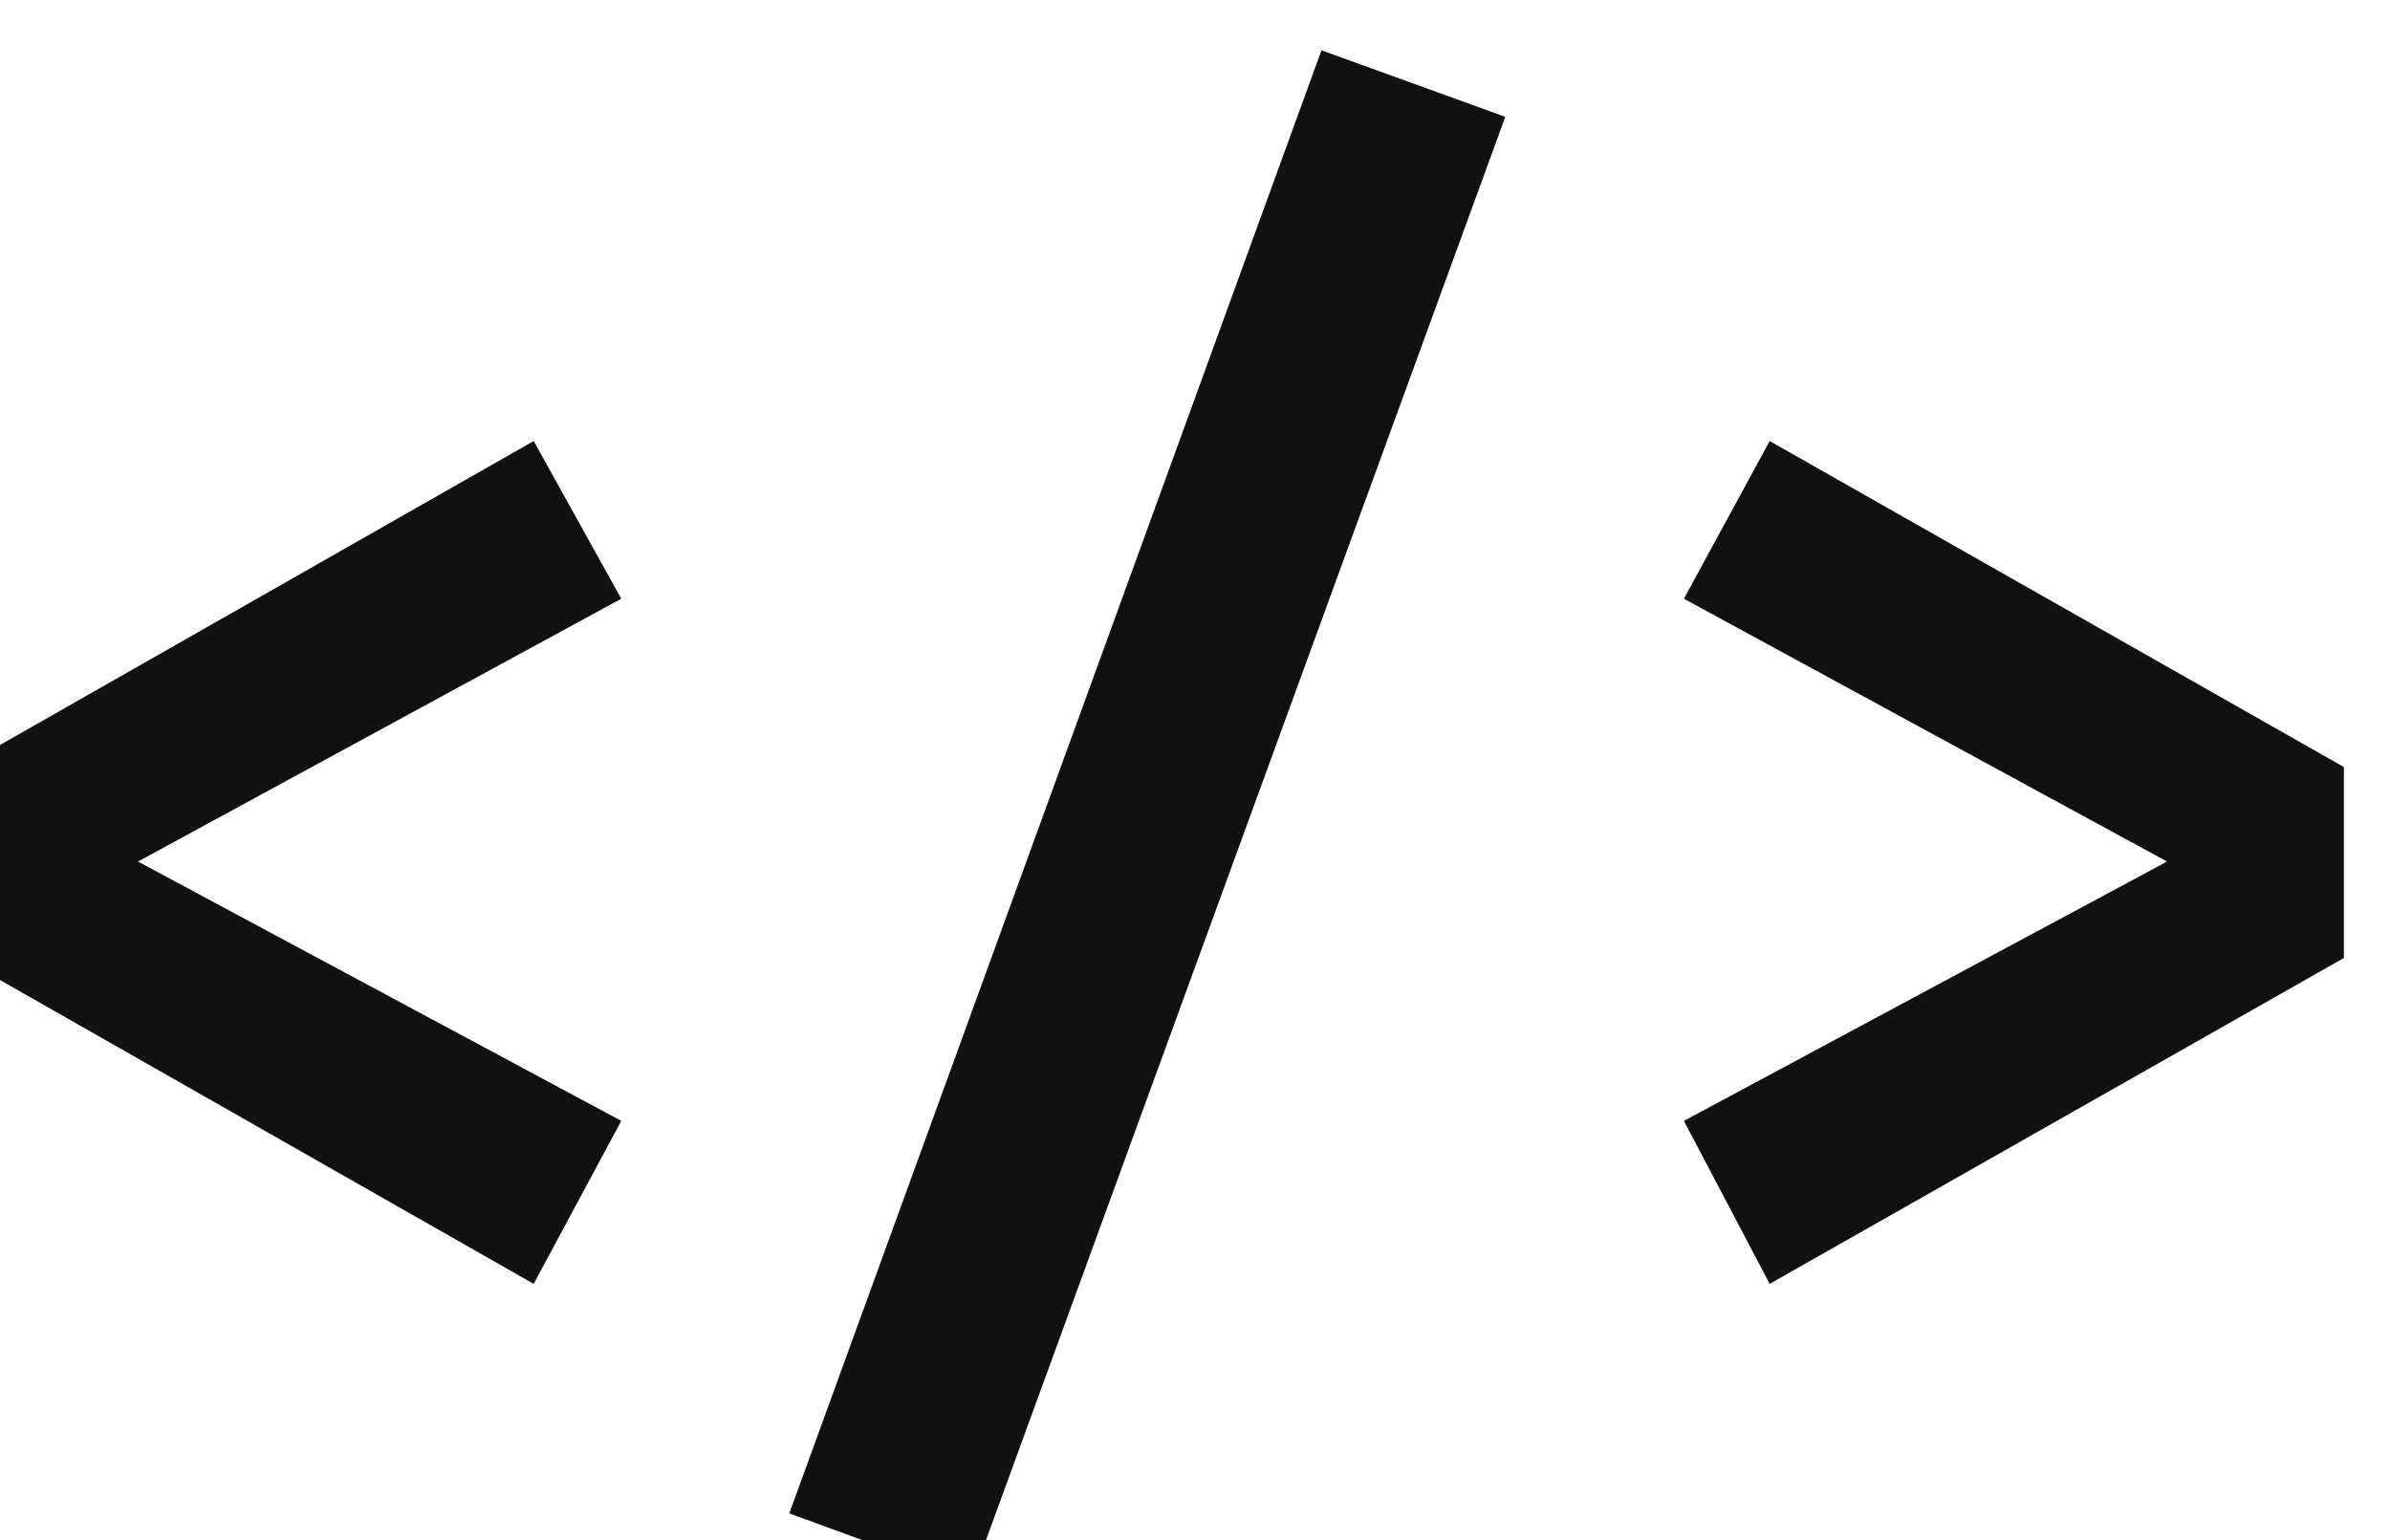 <?xml version="1.0" encoding="UTF-8" standalone="no"?>
<!DOCTYPE svg PUBLIC "-//W3C//DTD SVG 1.1//EN" "http://www.w3.org/Graphics/SVG/1.1/DTD/svg11.dtd">
<svg width="100%" height="100%" viewBox="0 0 332 214" version="1.1" xmlns="http://www.w3.org/2000/svg" xmlns:xlink="http://www.w3.org/1999/xlink" xml:space="preserve" xmlns:serif="http://www.serif.com/" style="fill-rule:evenodd;clip-rule:evenodd;stroke-linejoin:round;stroke-miterlimit:2;">
    <g transform="matrix(1,0,0,1,-6274,-9477)">
        <g transform="matrix(2.035,0,0,1.955,0,7008.83)">
            <g transform="matrix(0.883,0,0,0.92,-1681.5,-6884.27)">
                <path d="M5437.12,8889.24L5443.89,8901.42L5406.53,8921.72L5443.89,8941.75L5437.12,8954.34L5392.87,8929.17L5392.87,8914.42L5437.12,8889.24Z" style="fill:rgb(17,17,17);fill-rule:nonzero;"/>
                <path d="M5498.02,8859.06L5512.23,8864.2L5470.96,8977.21L5456.88,8972.07L5498.02,8859.06Z" style="fill:rgb(17,17,17);fill-rule:nonzero;"/>
                <path d="M5526.04,8901.42L5532.67,8889.24L5577.06,8914.42L5577.06,8929.17L5532.67,8954.34L5526.04,8941.75L5563.39,8921.72L5526.04,8901.42Z" style="fill:rgb(17,17,17);fill-rule:nonzero;"/>
            </g>
        </g>
    </g>
</svg>
